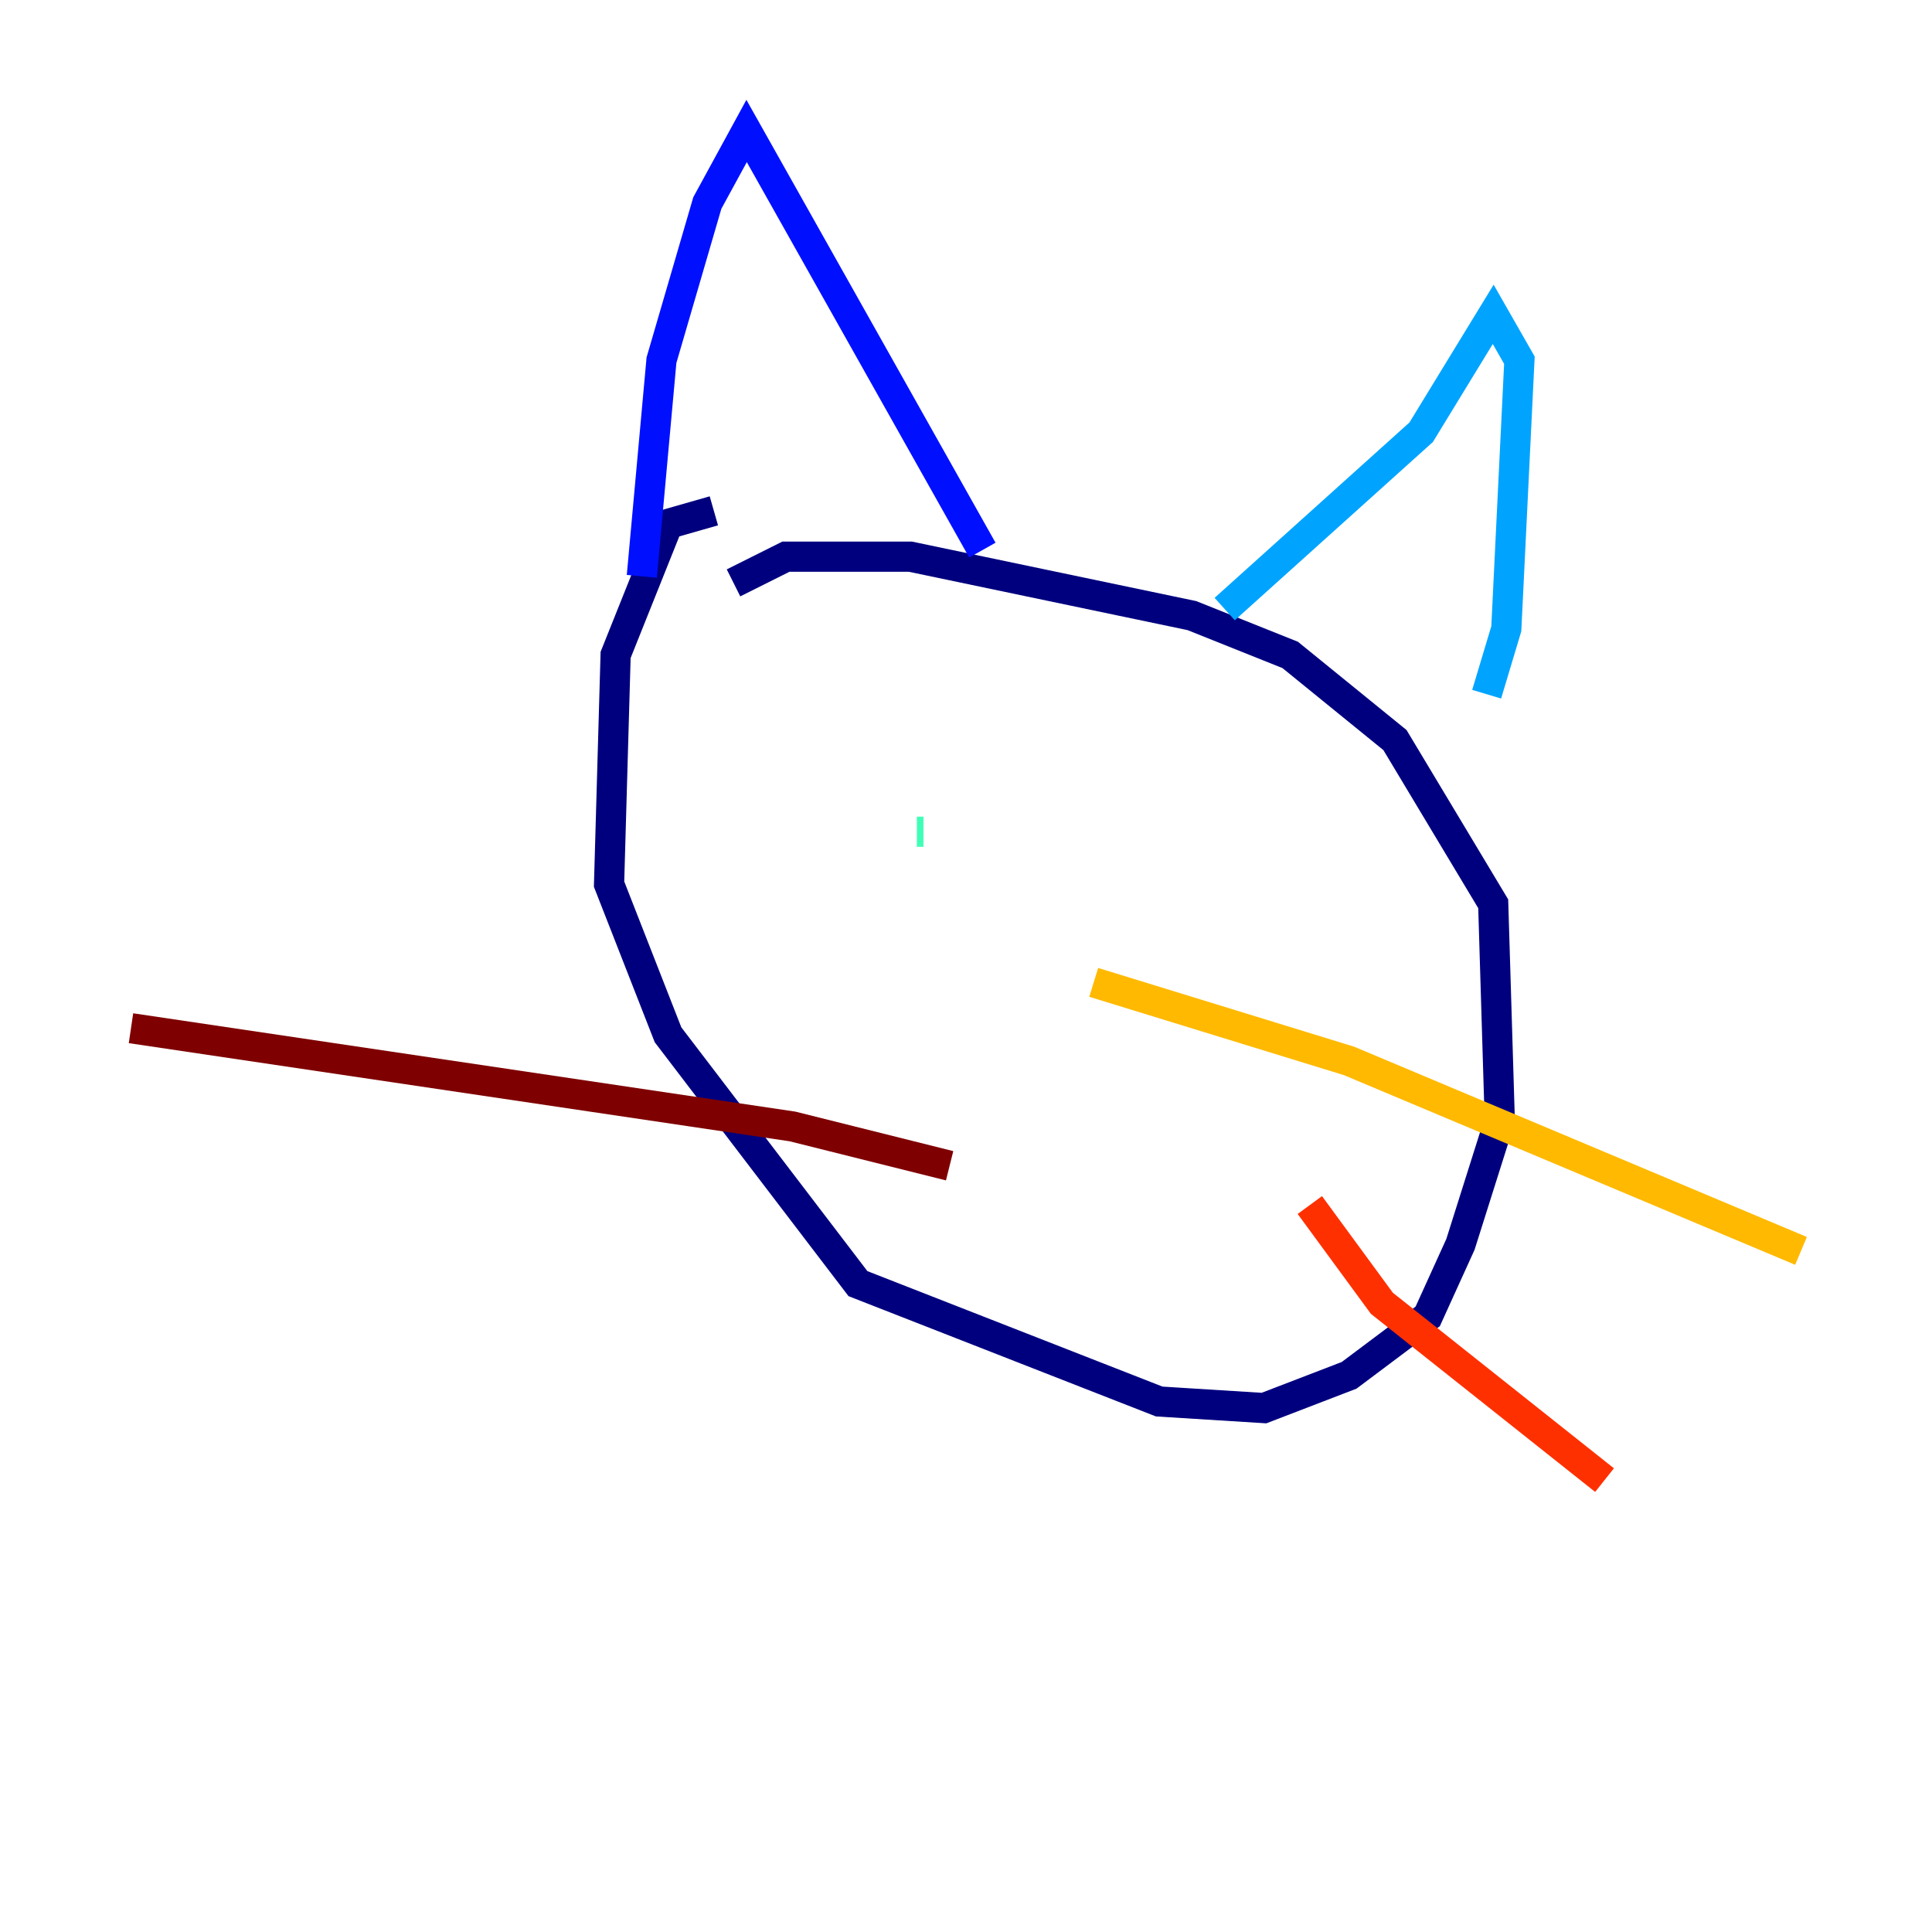 <?xml version="1.0" encoding="utf-8" ?>
<svg baseProfile="tiny" height="128" version="1.2" viewBox="0,0,128,128" width="128" xmlns="http://www.w3.org/2000/svg" xmlns:ev="http://www.w3.org/2001/xml-events" xmlns:xlink="http://www.w3.org/1999/xlink"><defs /><polyline fill="none" points="47.295,33.844 44.258,34.712 40.786,43.39 40.352,58.576 44.258,68.556 56.841,85.044 76.8,92.854 83.742,93.288 89.383,91.119 94.59,87.214 96.759,82.441 99.363,74.197 98.929,59.878 92.42,49.031 85.478,43.39 78.969,40.786 60.312,36.881 52.068,36.881 48.597,38.617" stroke="#00007f" stroke-width="2" /><polyline fill="none" points="42.522,38.183 43.824,23.864 46.861,13.451 49.464,8.678 65.085,36.447" stroke="#0010ff" stroke-width="2" /><polyline fill="none" points="81.139,40.352 94.156,28.637 98.929,20.827 100.664,23.864 99.797,41.654 98.495,45.993" stroke="#00a4ff" stroke-width="2" /><polyline fill="none" points="60.746,55.105 61.18,55.105" stroke="#3fffb7" stroke-width="2" /><polyline fill="none" points="74.197,55.973 74.197,55.973" stroke="#b7ff3f" stroke-width="2" /><polyline fill="none" points="72.461,65.085 89.383,70.291 119.322,82.875" stroke="#ffb900" stroke-width="2" /><polyline fill="none" points="86.78,79.837 91.552,86.346 106.305,98.061" stroke="#ff3000" stroke-width="2" /><polyline fill="none" points="62.915,77.234 52.502,74.63 8.678,68.122" stroke="#7f0000" stroke-width="2" /></svg>